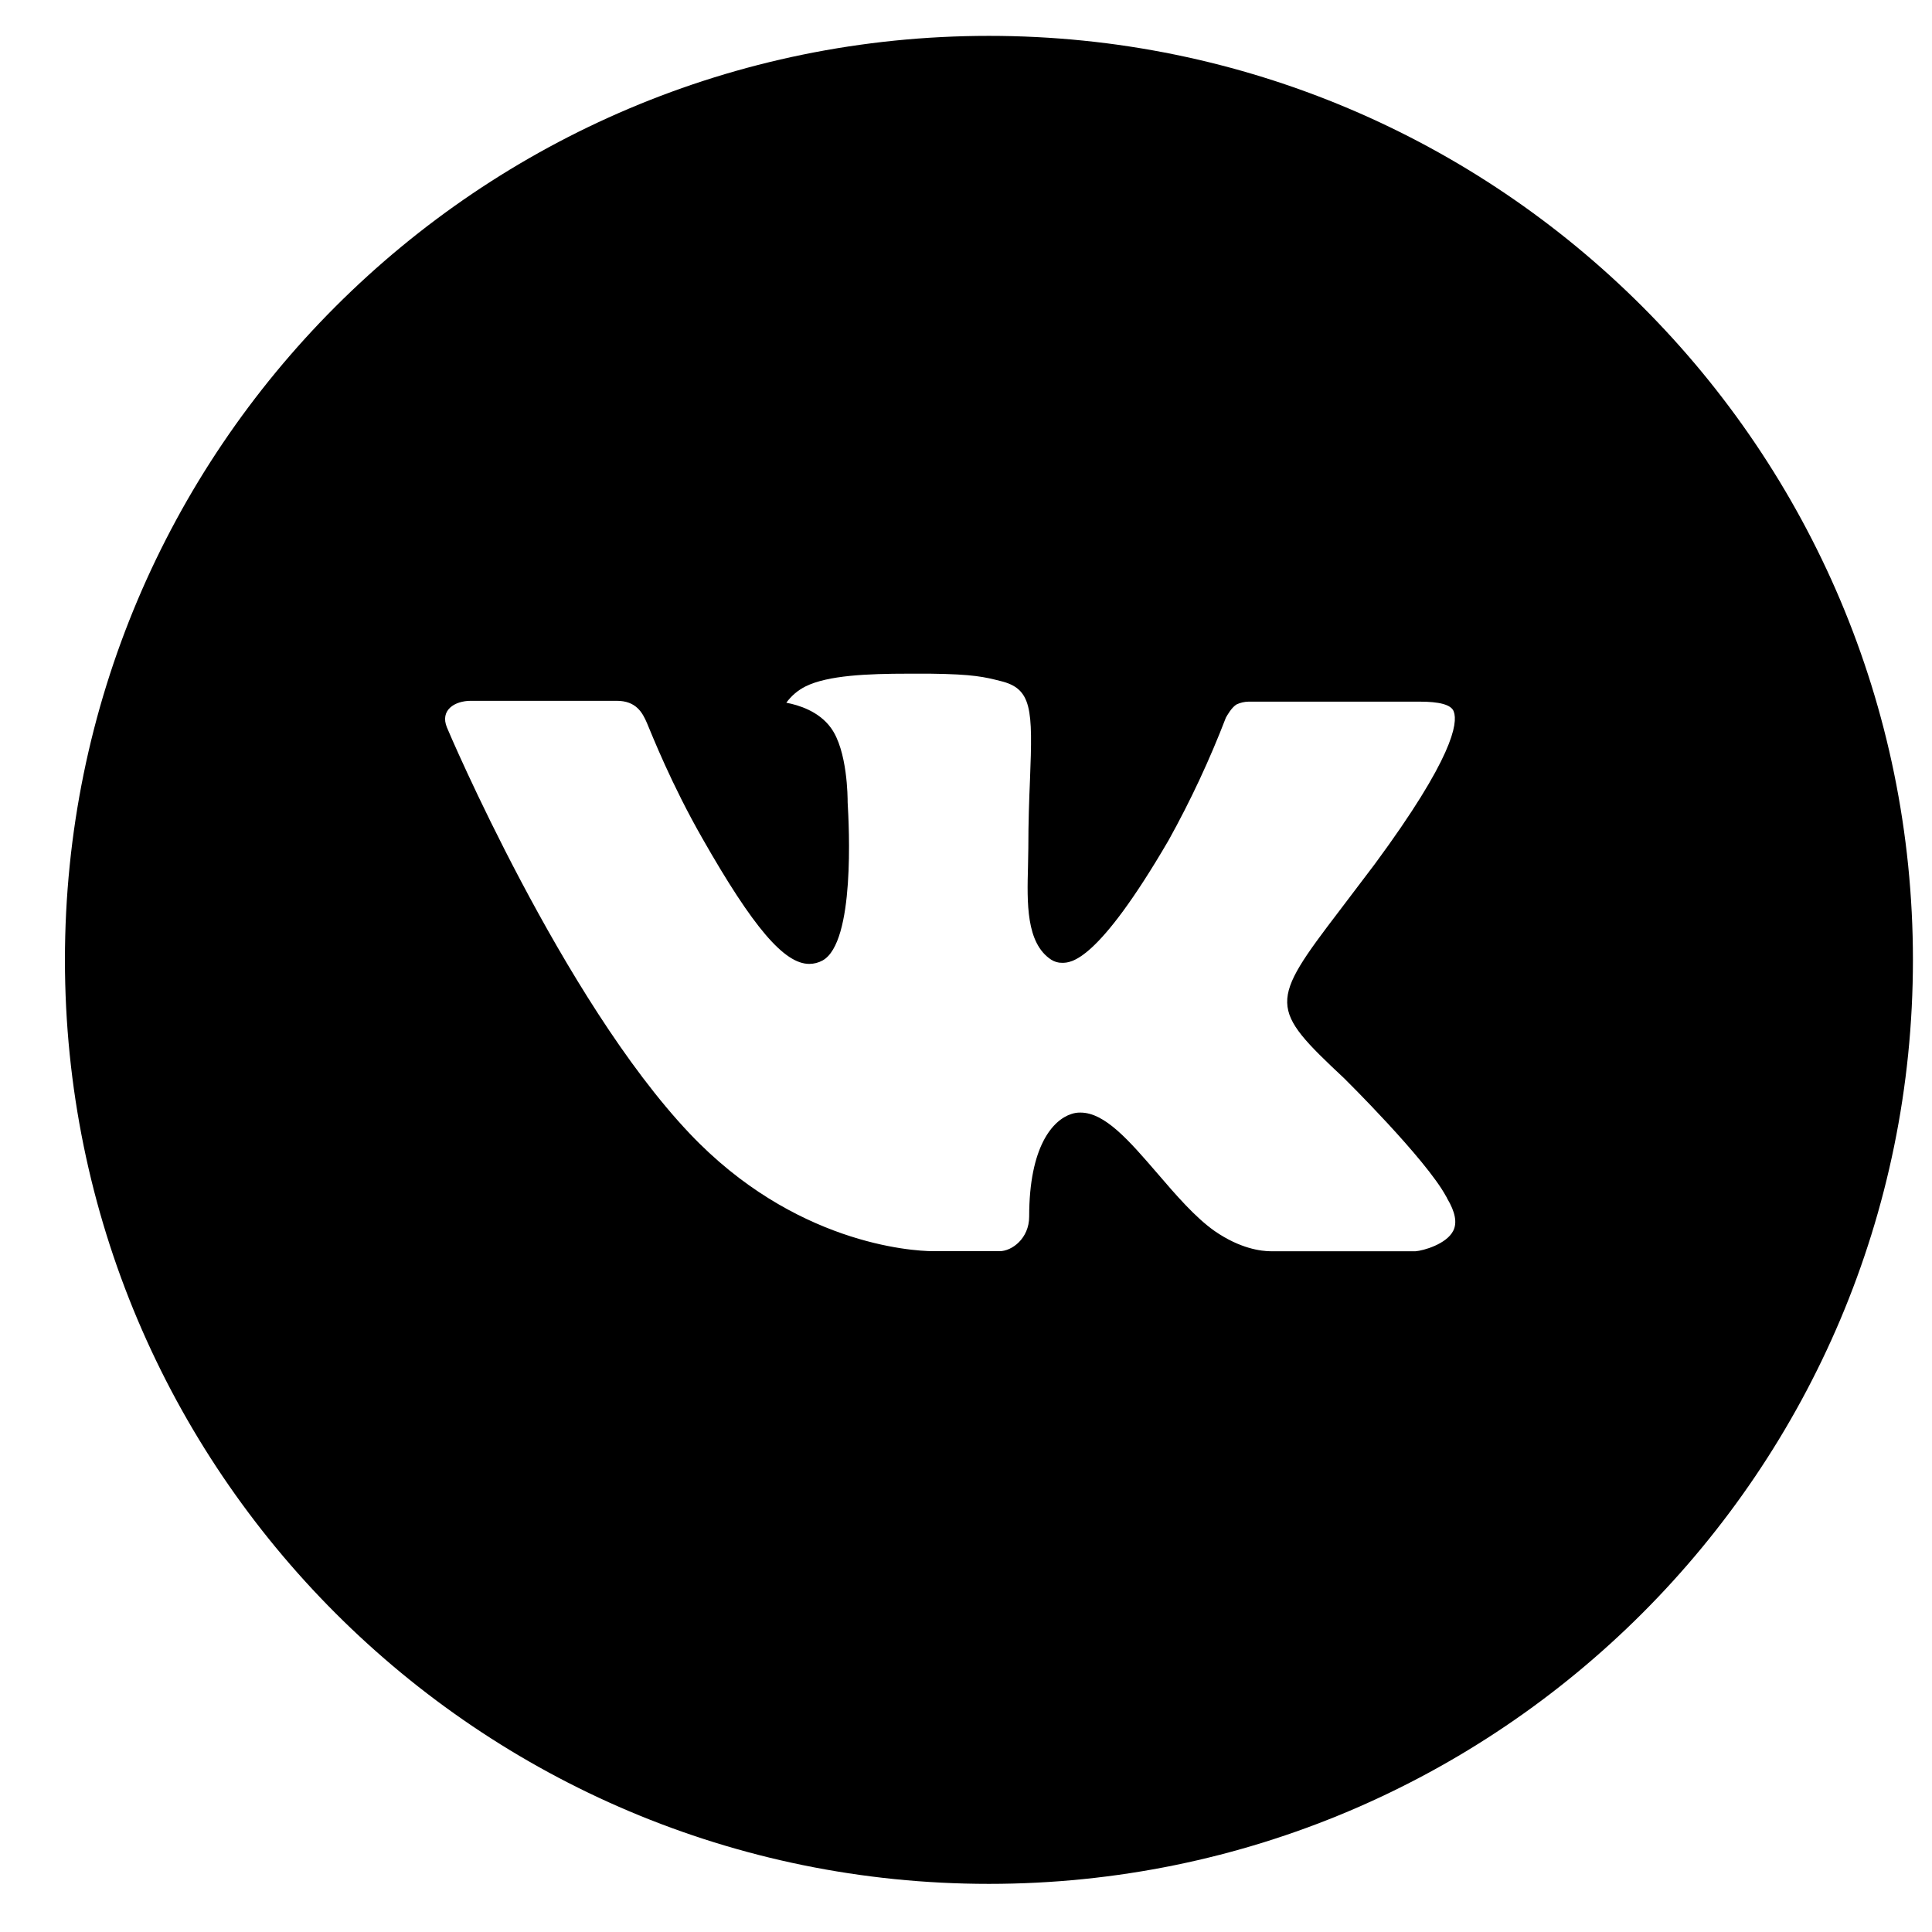 <svg width="23" height="23" viewBox="0 0 23 23" fill="none" xmlns="http://www.w3.org/2000/svg">
<path d="M11.773 0.427C5.698 0.427 0.773 5.352 0.773 11.427C0.773 17.503 5.698 22.427 11.773 22.427C17.848 22.427 22.773 17.503 22.773 11.427C22.773 5.352 17.848 0.427 11.773 0.427ZM16.003 12.838C16.003 12.838 16.976 13.798 17.216 14.244C17.223 14.254 17.227 14.261 17.228 14.267C17.325 14.429 17.349 14.558 17.3 14.653C17.22 14.811 16.945 14.889 16.851 14.896H15.133C15.013 14.896 14.764 14.865 14.461 14.656C14.229 14.493 13.999 14.226 13.776 13.966C13.442 13.579 13.154 13.245 12.863 13.245C12.826 13.244 12.789 13.25 12.754 13.262C12.534 13.333 12.252 13.647 12.252 14.483C12.252 14.744 12.046 14.895 11.9 14.895H11.113C10.845 14.895 9.448 14.801 8.211 13.495C6.696 11.897 5.332 8.691 5.321 8.661C5.235 8.454 5.412 8.343 5.606 8.343H7.342C7.573 8.343 7.649 8.484 7.702 8.608C7.764 8.754 7.991 9.333 8.363 9.983C8.967 11.044 9.337 11.475 9.634 11.475C9.689 11.475 9.744 11.461 9.793 11.434C10.18 11.219 10.108 9.838 10.091 9.552C10.091 9.498 10.09 8.934 9.891 8.664C9.749 8.468 9.508 8.393 9.361 8.366C9.42 8.284 9.499 8.217 9.589 8.172C9.855 8.039 10.334 8.02 10.809 8.02H11.074C11.59 8.026 11.723 8.06 11.909 8.107C12.287 8.197 12.295 8.441 12.262 9.277C12.252 9.514 12.242 9.782 12.242 10.098L12.238 10.318C12.227 10.743 12.213 11.226 12.513 11.424C12.552 11.449 12.597 11.463 12.644 11.462C12.748 11.462 13.062 11.462 13.912 10.003C14.173 9.533 14.401 9.045 14.594 8.543C14.611 8.513 14.662 8.422 14.721 8.386C14.766 8.365 14.814 8.354 14.863 8.353H16.904C17.126 8.353 17.279 8.386 17.307 8.472C17.358 8.608 17.298 9.024 16.367 10.286L15.951 10.835C15.106 11.942 15.106 11.998 16.003 12.838Z" fill="black"/>
</svg>
